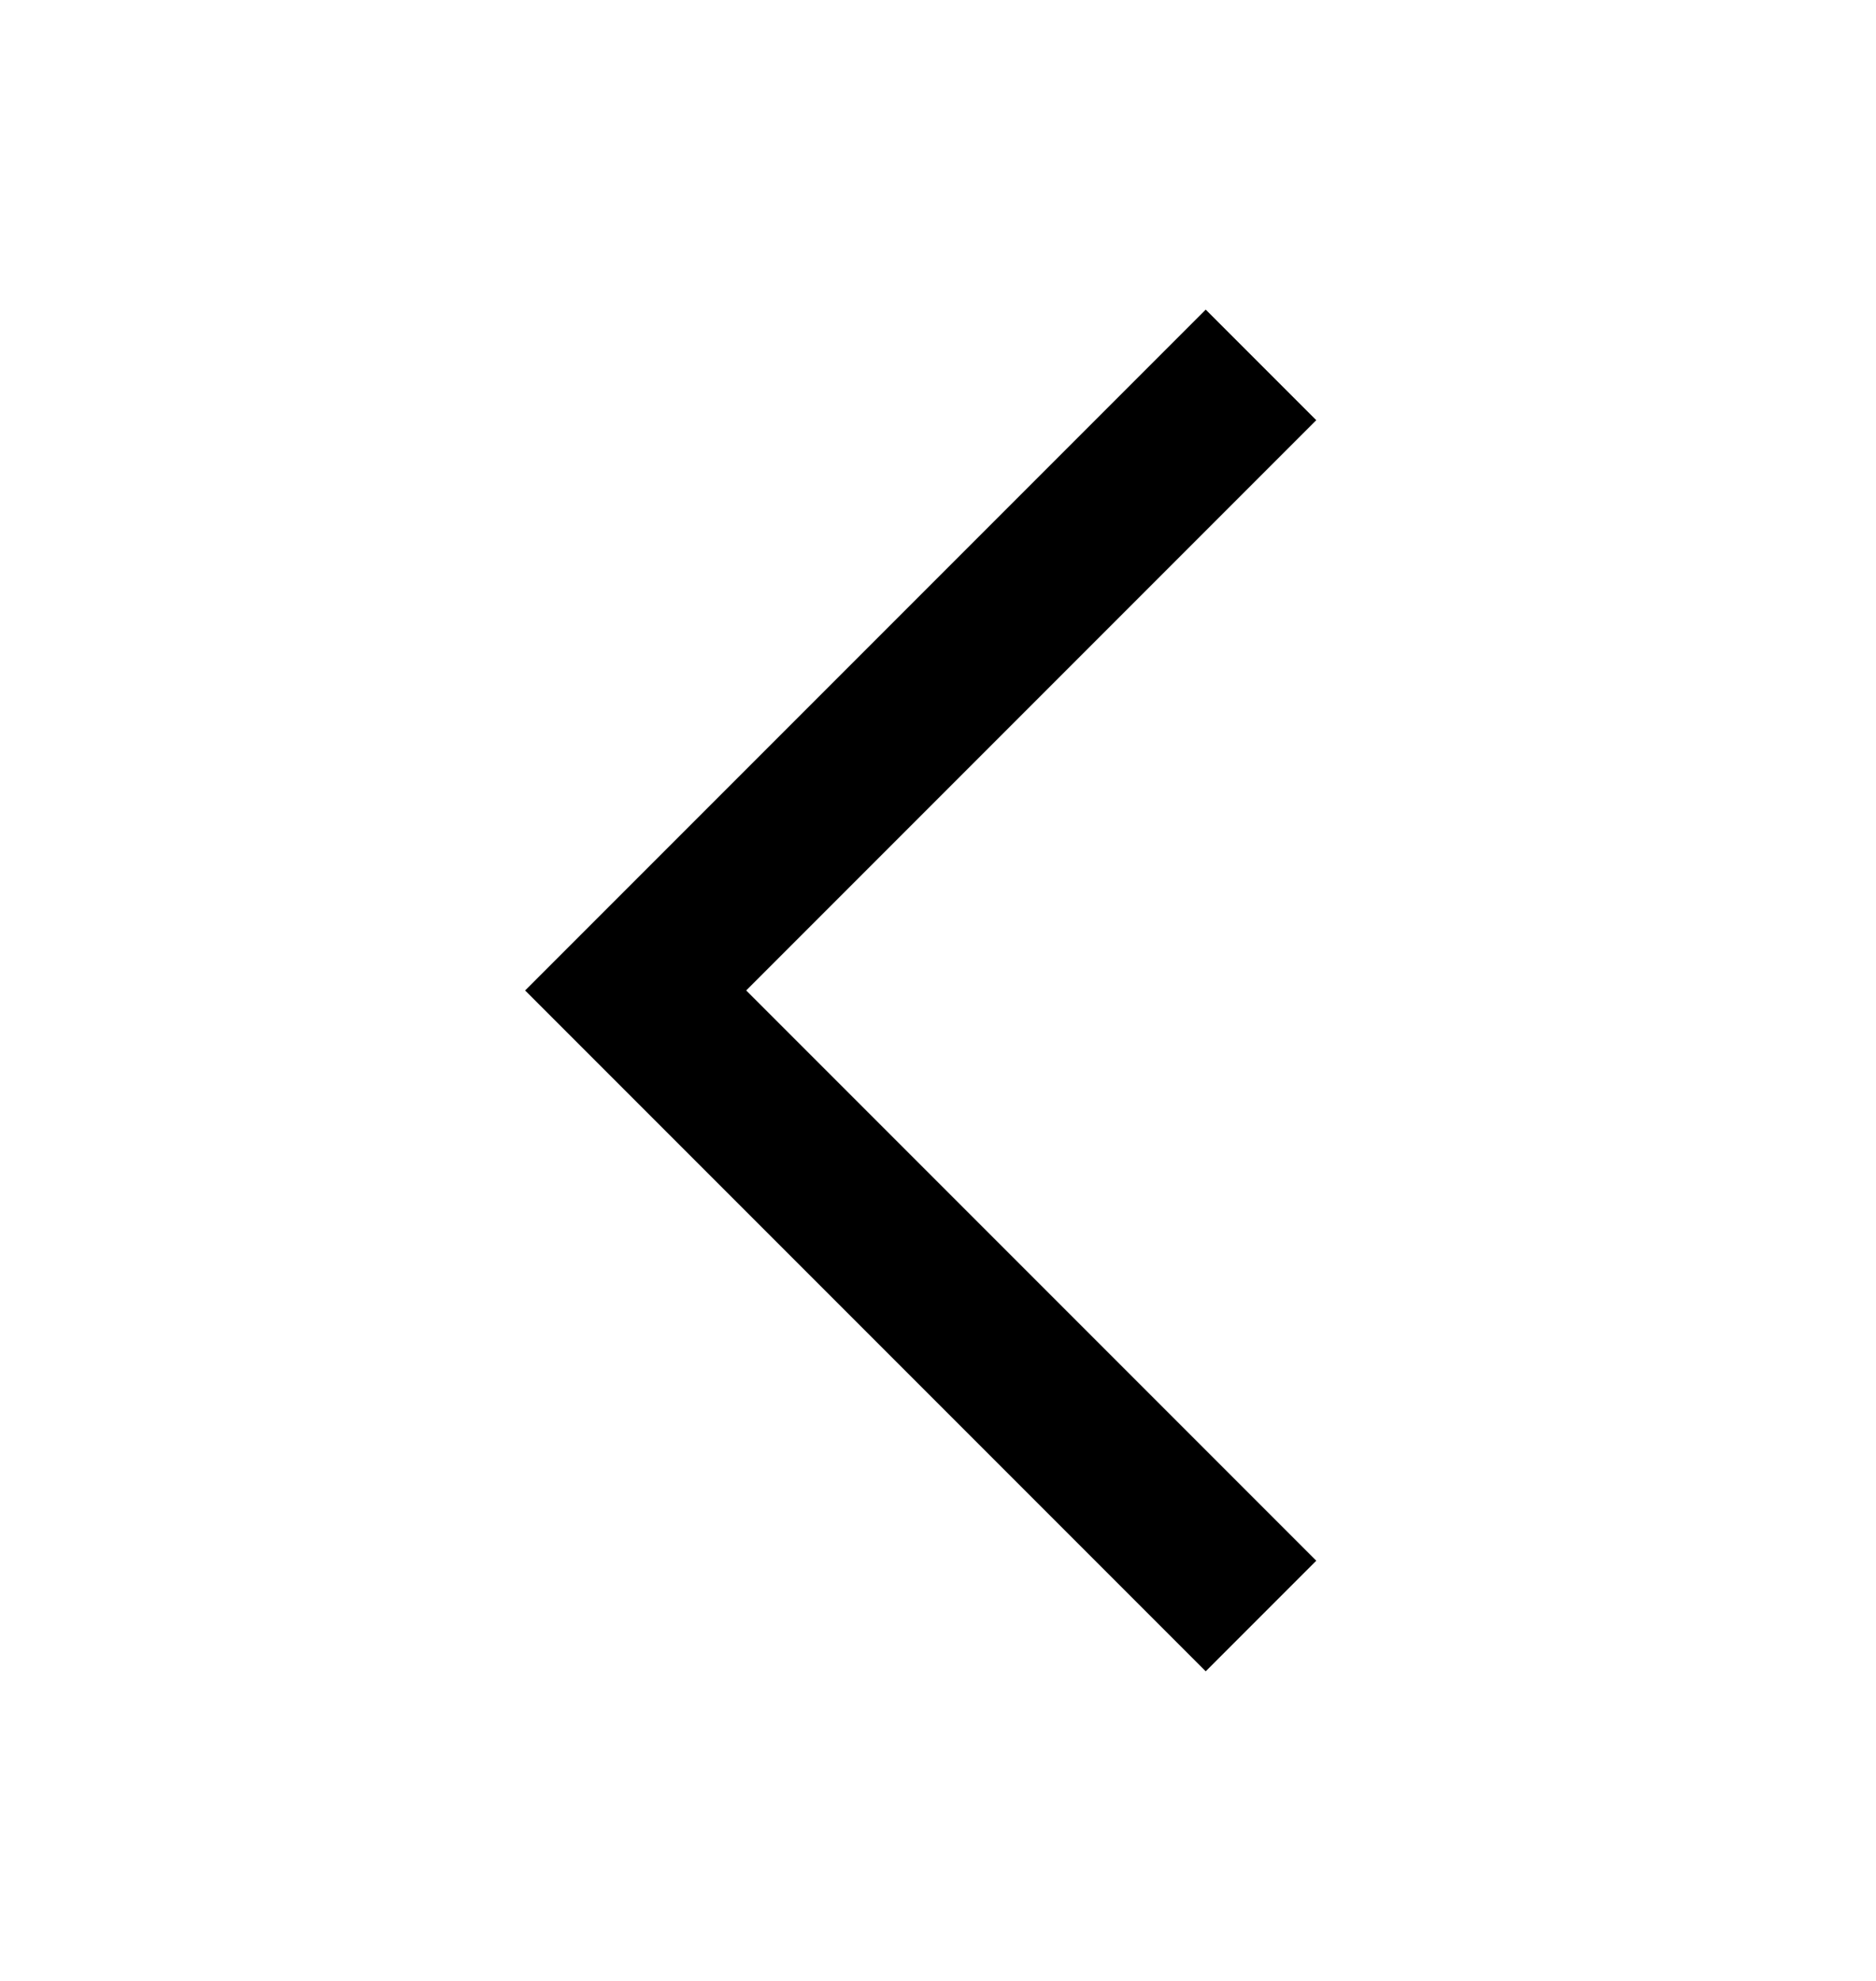 <svg width="18" height="19" viewBox="0 0 18 19" fill="none" xmlns="http://www.w3.org/2000/svg">
<g id="back">
<path id="Vector 72" d="M12.099 3.5L6.099 9.5L12.099 15.5" stroke="black" stroke-width="1.5"/>
</g>
</svg>
